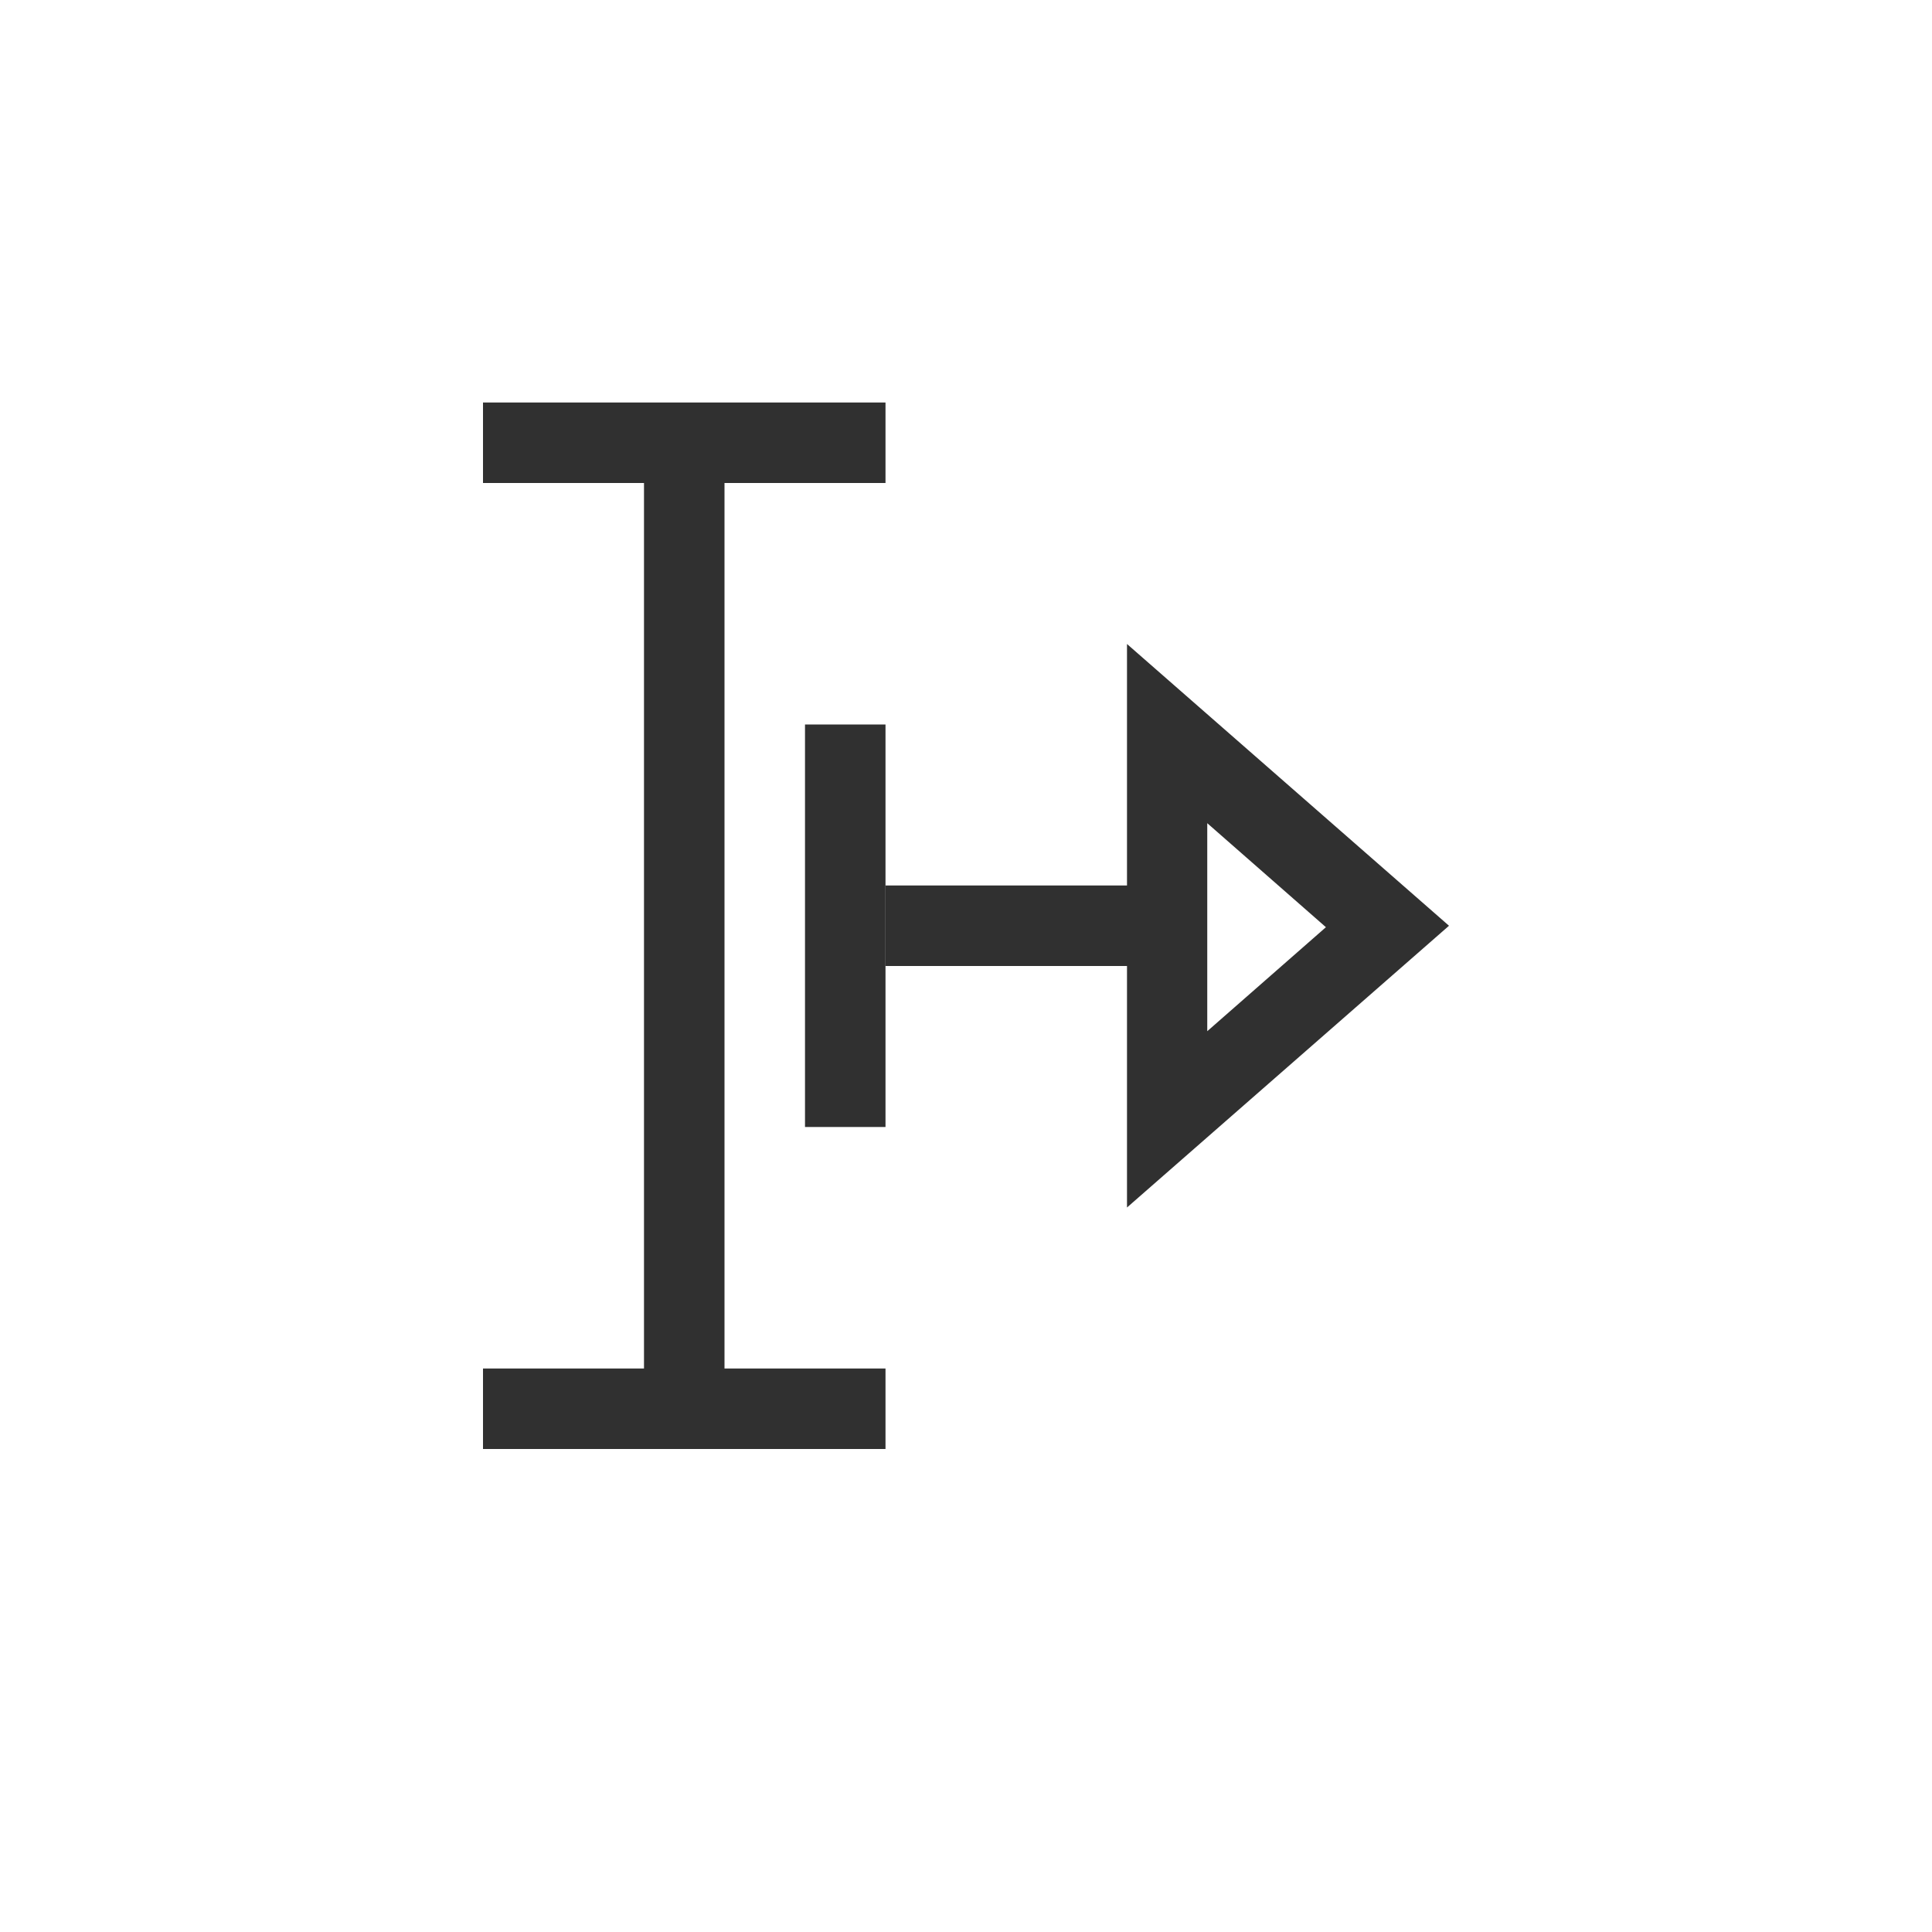 <?xml version="1.0" encoding="UTF-8"?>
<svg width="24px" height="24px" viewBox="0 0 24 24" version="1.1" xmlns="http://www.w3.org/2000/svg" xmlns:xlink="http://www.w3.org/1999/xlink">
    <!-- Generator: Sketch 51.3 (57544) - http://www.bohemiancoding.com/sketch -->
    <title>debug-execute-from-cursor</title>
    <desc>Created with Sketch.</desc>
    <defs></defs>
    <g id="debug-execute-from-cursor" stroke="none" stroke-width="1" fill="none" fill-rule="evenodd">
        <g id="206" transform="translate(6, 5)" fill="#303030" fill-rule="nonzero">
            <g>
                <polygon id="Path" points="5 6 5 4 4 4 4 9 5 9 5 7"></polygon>
                <g id="205">
                    <polygon id="Path" points="0 0 0 1 2 1 2 12 0 12 0 13 5 13 5 12 3 12 3 1 5 1 5 0"></polygon>
                    <path d="M8,3 L12,6.5 L8,10 L8,7 L5,7 L5,6 L8,6 L8,3 Z M8.997,5.226 L8.997,7.81 L10.471,6.518 L8.997,5.226 Z" id="Combined-Shape"></path>
                </g>
            </g>
        </g>
    </g>
</svg>